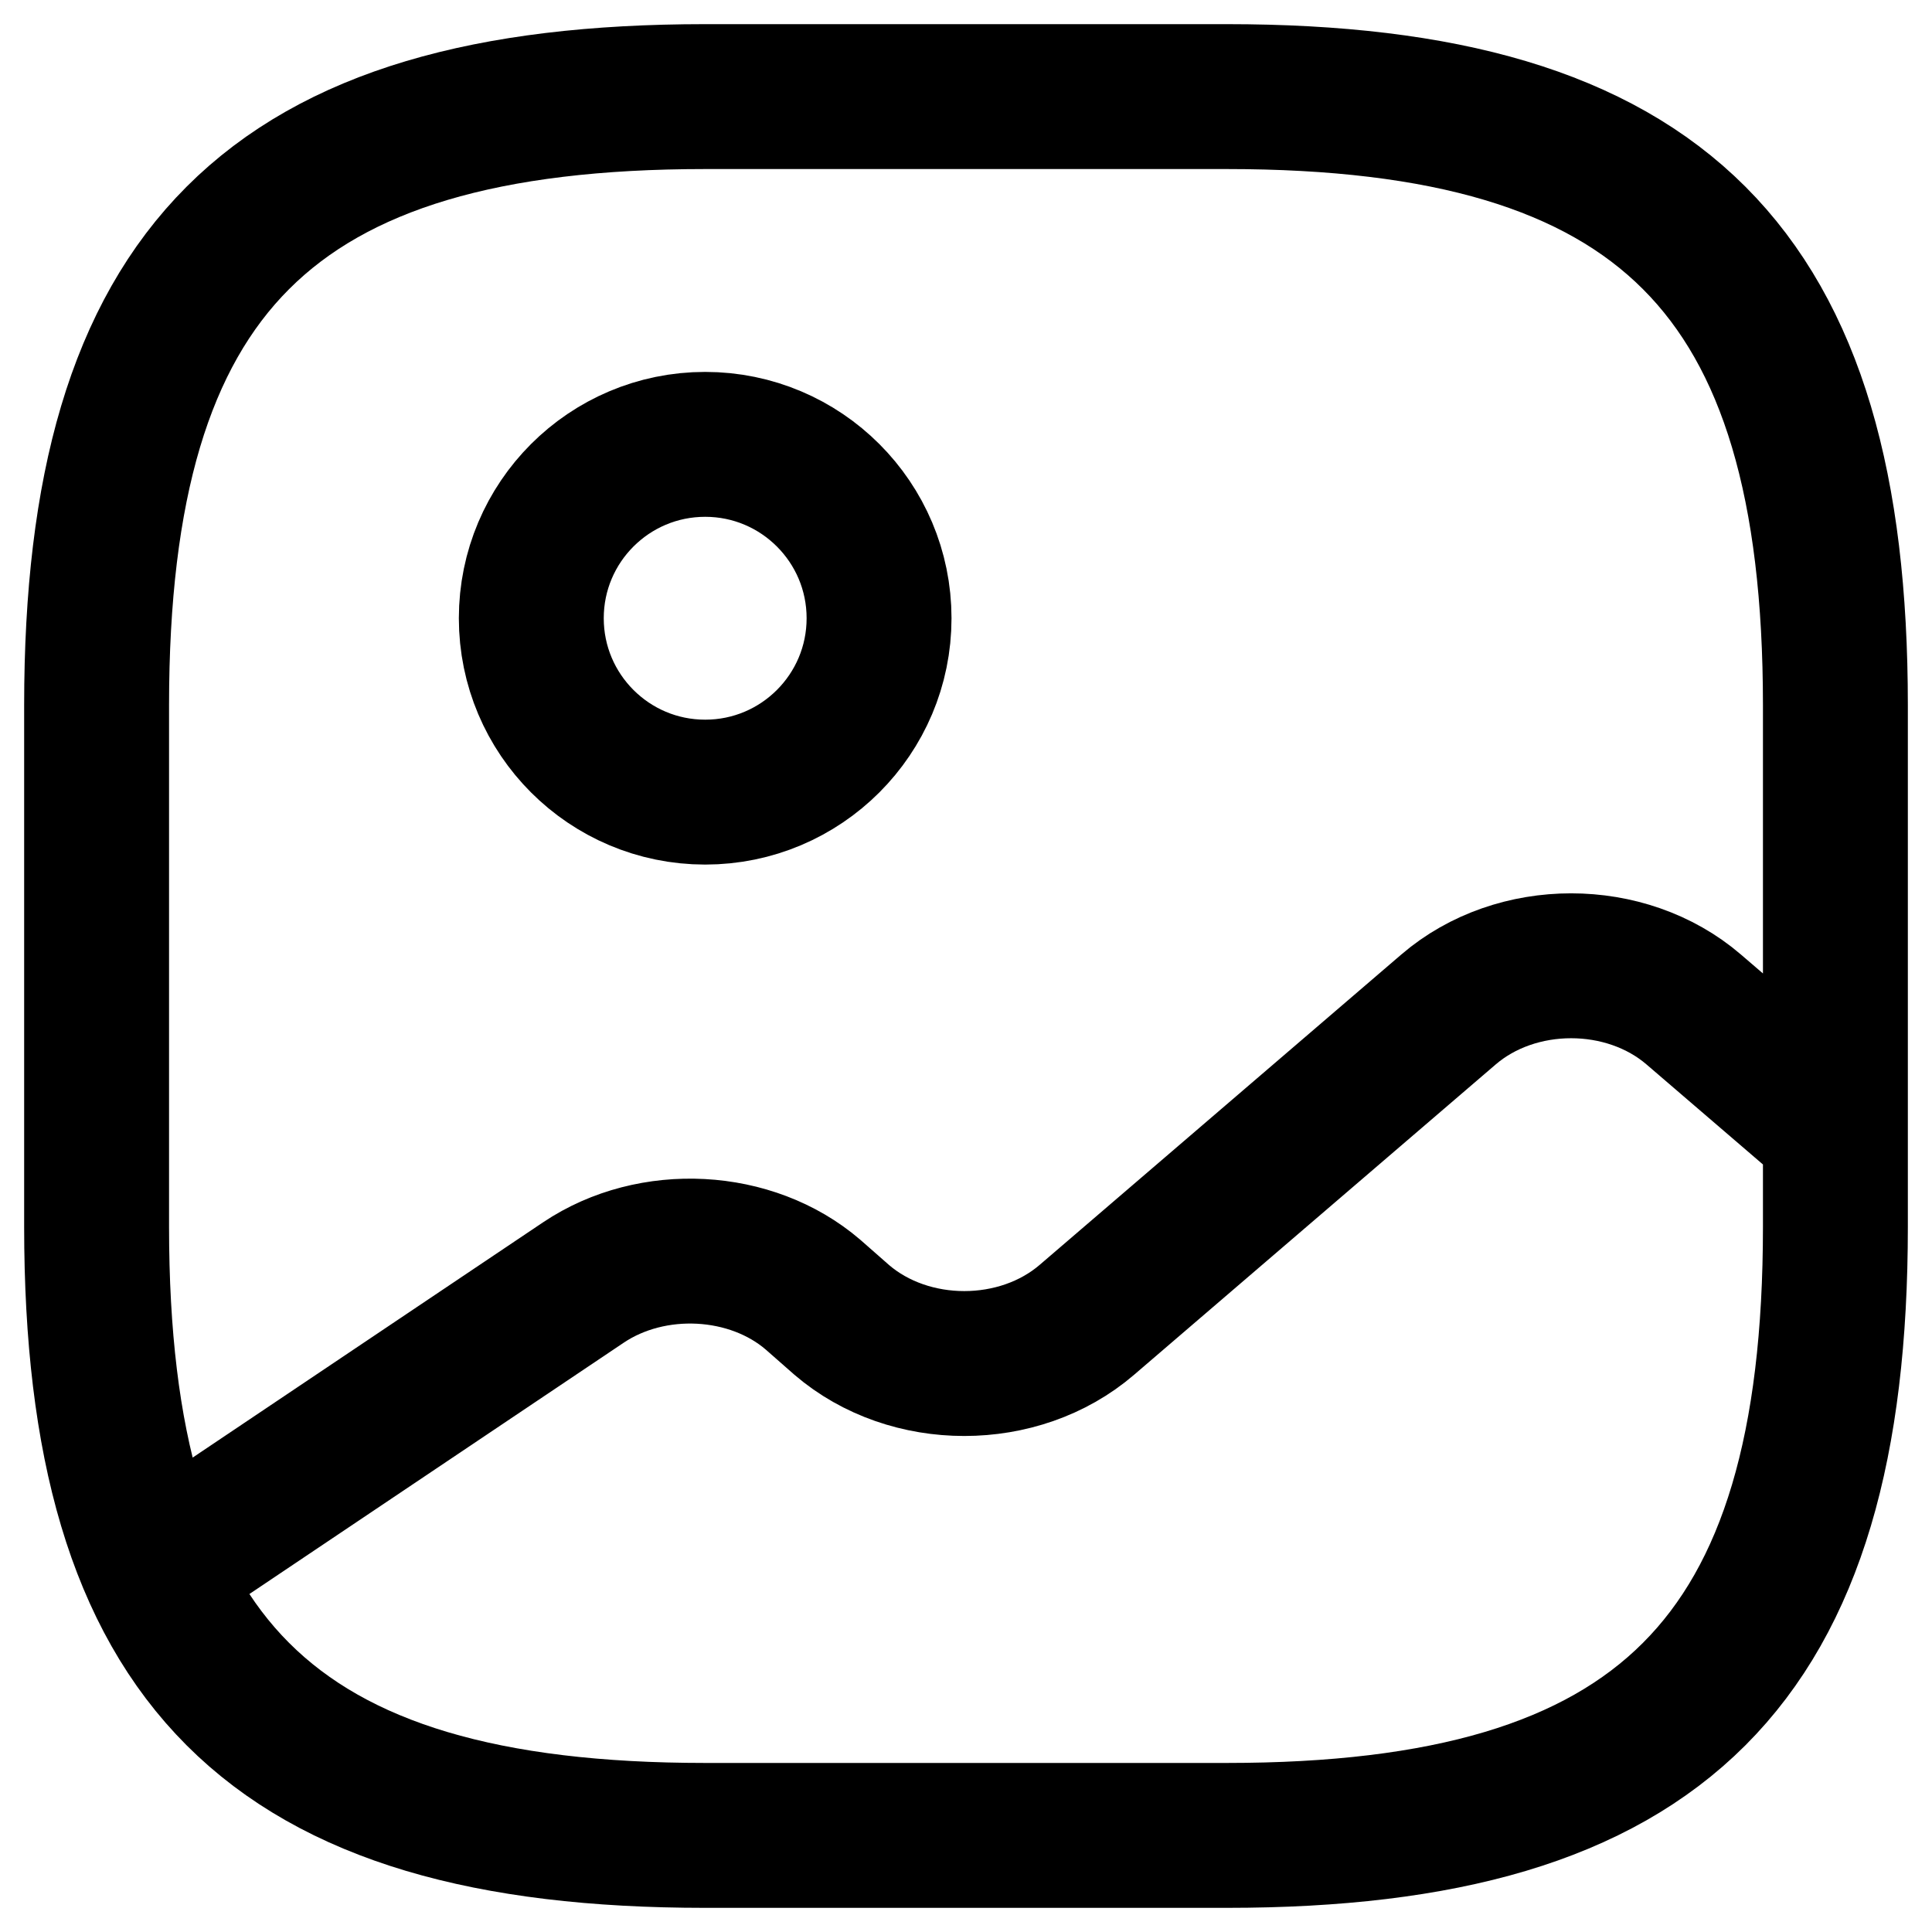 <svg xmlns="http://www.w3.org/2000/svg" width="20" height="20" viewBox="0 0 20 20" fill="none">
  <path d="M1.603 16.255L6.04 13.276C6.751 12.799 7.777 12.853 8.416 13.402L8.713 13.663C9.415 14.266 10.549 14.266 11.251 13.663L14.995 10.45C15.697 9.847 16.831 9.847 17.533 10.45L19 11.71M7.3 19H12.7C17.2 19 19 17.2 19 12.7V7.3C19 2.8 17.2 1 12.7 1H7.3C2.8 1 1 2.8 1 7.3V12.7C1 17.2 2.8 19 7.3 19ZM9.1 6.4C9.1 7.394 8.294 8.2 7.3 8.2C6.306 8.2 5.5 7.394 5.5 6.4C5.5 5.406 6.306 4.6 7.3 4.6C8.294 4.6 9.1 5.406 9.1 6.4Z" stroke="black" stroke-width="1.5" stroke-linecap="round" stroke-linejoin="round"/>
</svg>